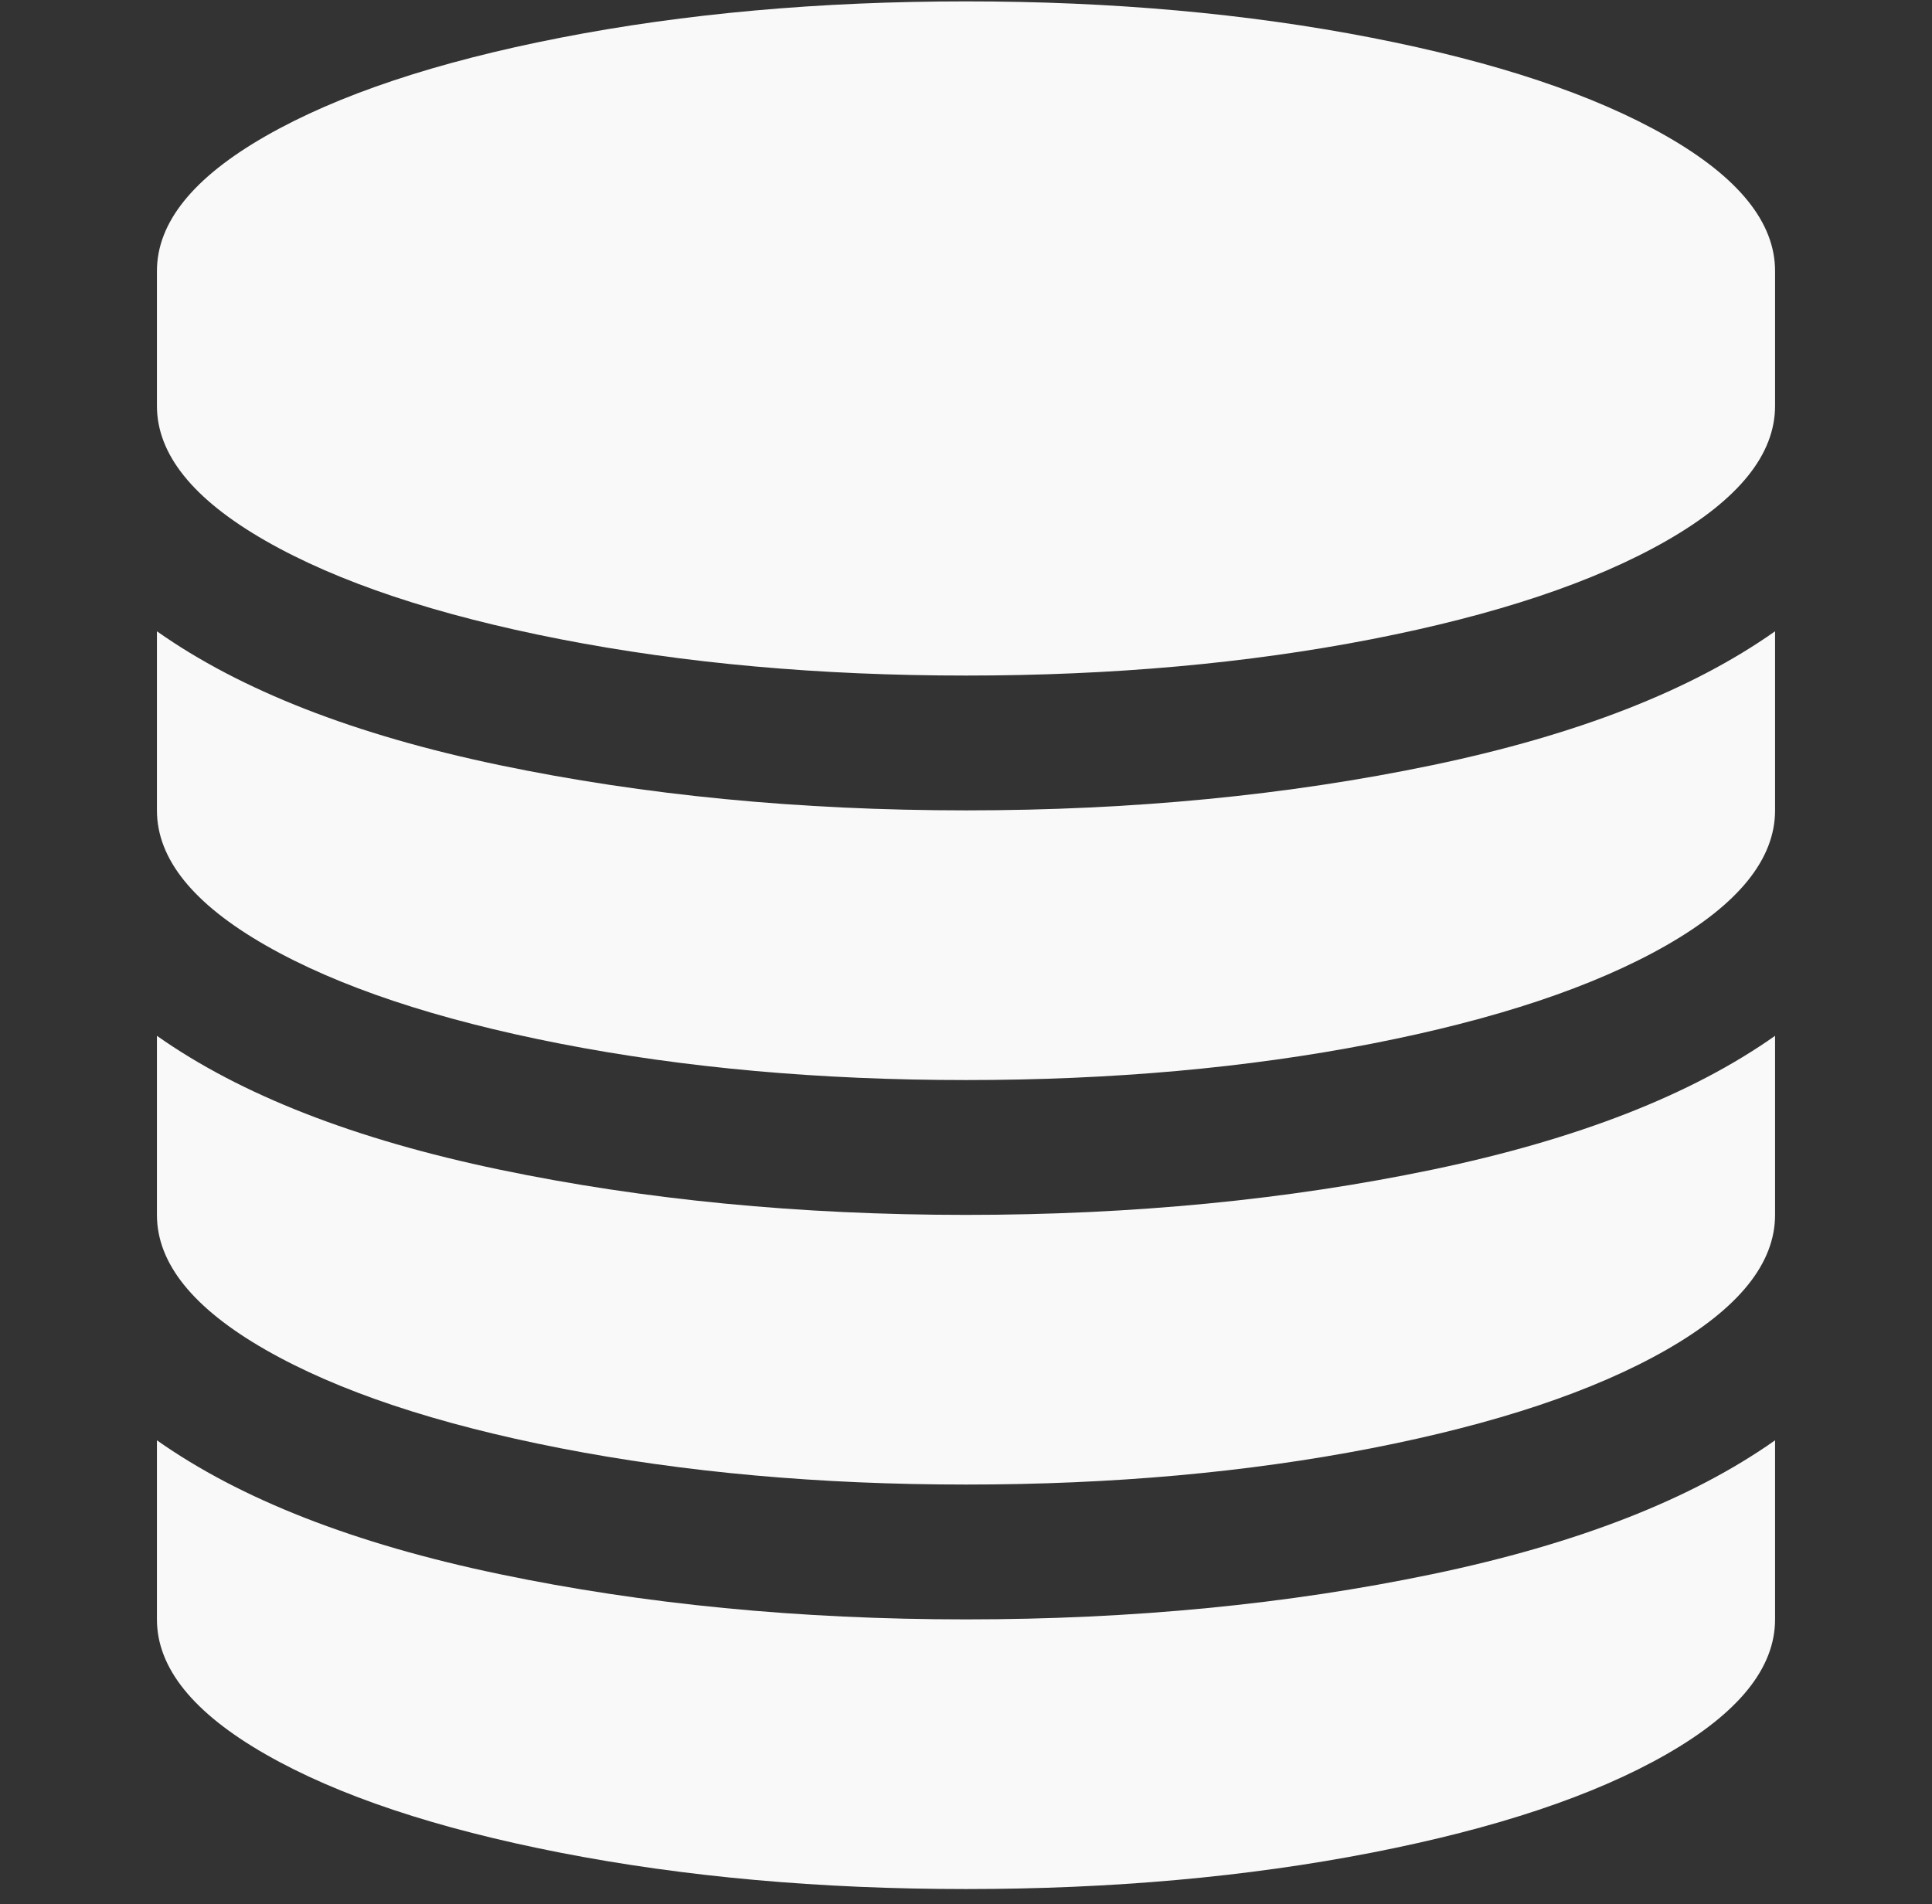 <svg viewBox="0 0 70 69" fill="none" xmlns="http://www.w3.org/2000/svg">
<rect x="0" y="0" width="70" height="69" fill="#333333" stroke="none"/>
<g clip-path="url(#clip0_756_757)">
<path d="M35 29.364C41.031 29.364 46.667 28.817 51.909 27.723C57.151 26.629 61.286 25.013 64.314 22.875V29.364C64.314 31.12 63.004 32.749 60.383 34.25C57.762 35.751 54.199 36.941 49.695 37.819C45.191 38.697 40.293 39.136 35 39.136C29.707 39.136 24.809 38.697 20.305 37.819C15.801 36.941 12.238 35.751 9.617 34.25C6.996 32.749 5.686 31.12 5.686 29.364V22.875C8.714 25.013 12.849 26.629 18.091 27.723C23.333 28.817 28.969 29.364 35 29.364ZM35 58.679C41.031 58.679 46.667 58.132 51.909 57.037C57.151 55.943 61.286 54.327 64.314 52.19V58.679C64.314 60.434 63.004 62.063 60.383 63.564C57.762 65.066 54.199 66.255 49.695 67.133C45.191 68.011 40.293 68.45 35 68.45C29.707 68.45 24.809 68.011 20.305 67.133C15.801 66.255 12.238 65.066 9.617 63.564C6.996 62.063 5.686 60.434 5.686 58.679V52.19C8.714 54.327 12.849 55.943 18.091 57.037C23.333 58.132 28.969 58.679 35 58.679ZM35 44.022C41.031 44.022 46.667 43.474 51.909 42.38C57.151 41.286 61.286 39.67 64.314 37.533V44.022C64.314 45.777 63.004 47.406 60.383 48.907C57.762 50.408 54.199 51.598 49.695 52.476C45.191 53.354 40.293 53.793 35 53.793C29.707 53.793 24.809 53.354 20.305 52.476C15.801 51.598 12.238 50.408 9.617 48.907C6.996 47.406 5.686 45.777 5.686 44.022V37.533C8.714 39.67 12.849 41.286 18.091 42.38C23.333 43.474 28.969 44.022 35 44.022ZM35 0.05C40.293 0.05 45.191 0.489 49.695 1.367C54.199 2.245 57.762 3.434 60.383 4.936C63.004 6.437 64.314 8.066 64.314 9.821V14.707C64.314 16.463 63.004 18.092 60.383 19.593C57.762 21.094 54.199 22.284 49.695 23.162C45.191 24.04 40.293 24.479 35 24.479C29.707 24.479 24.809 24.04 20.305 23.162C15.801 22.284 12.238 21.094 9.617 19.593C6.996 18.092 5.686 16.463 5.686 14.707V9.821C5.686 8.066 6.996 6.437 9.617 4.936C12.238 3.434 15.801 2.245 20.305 1.367C24.809 0.489 29.707 0.05 35 0.05Z" fill="#F9F9F9"/>
</g>
<defs>
<clipPath id="clip0_756_757">
<rect width="68.4" height="68.4" fill="white" transform="translate(0.8 0.05)"/>
</clipPath>
</defs>
</svg>
